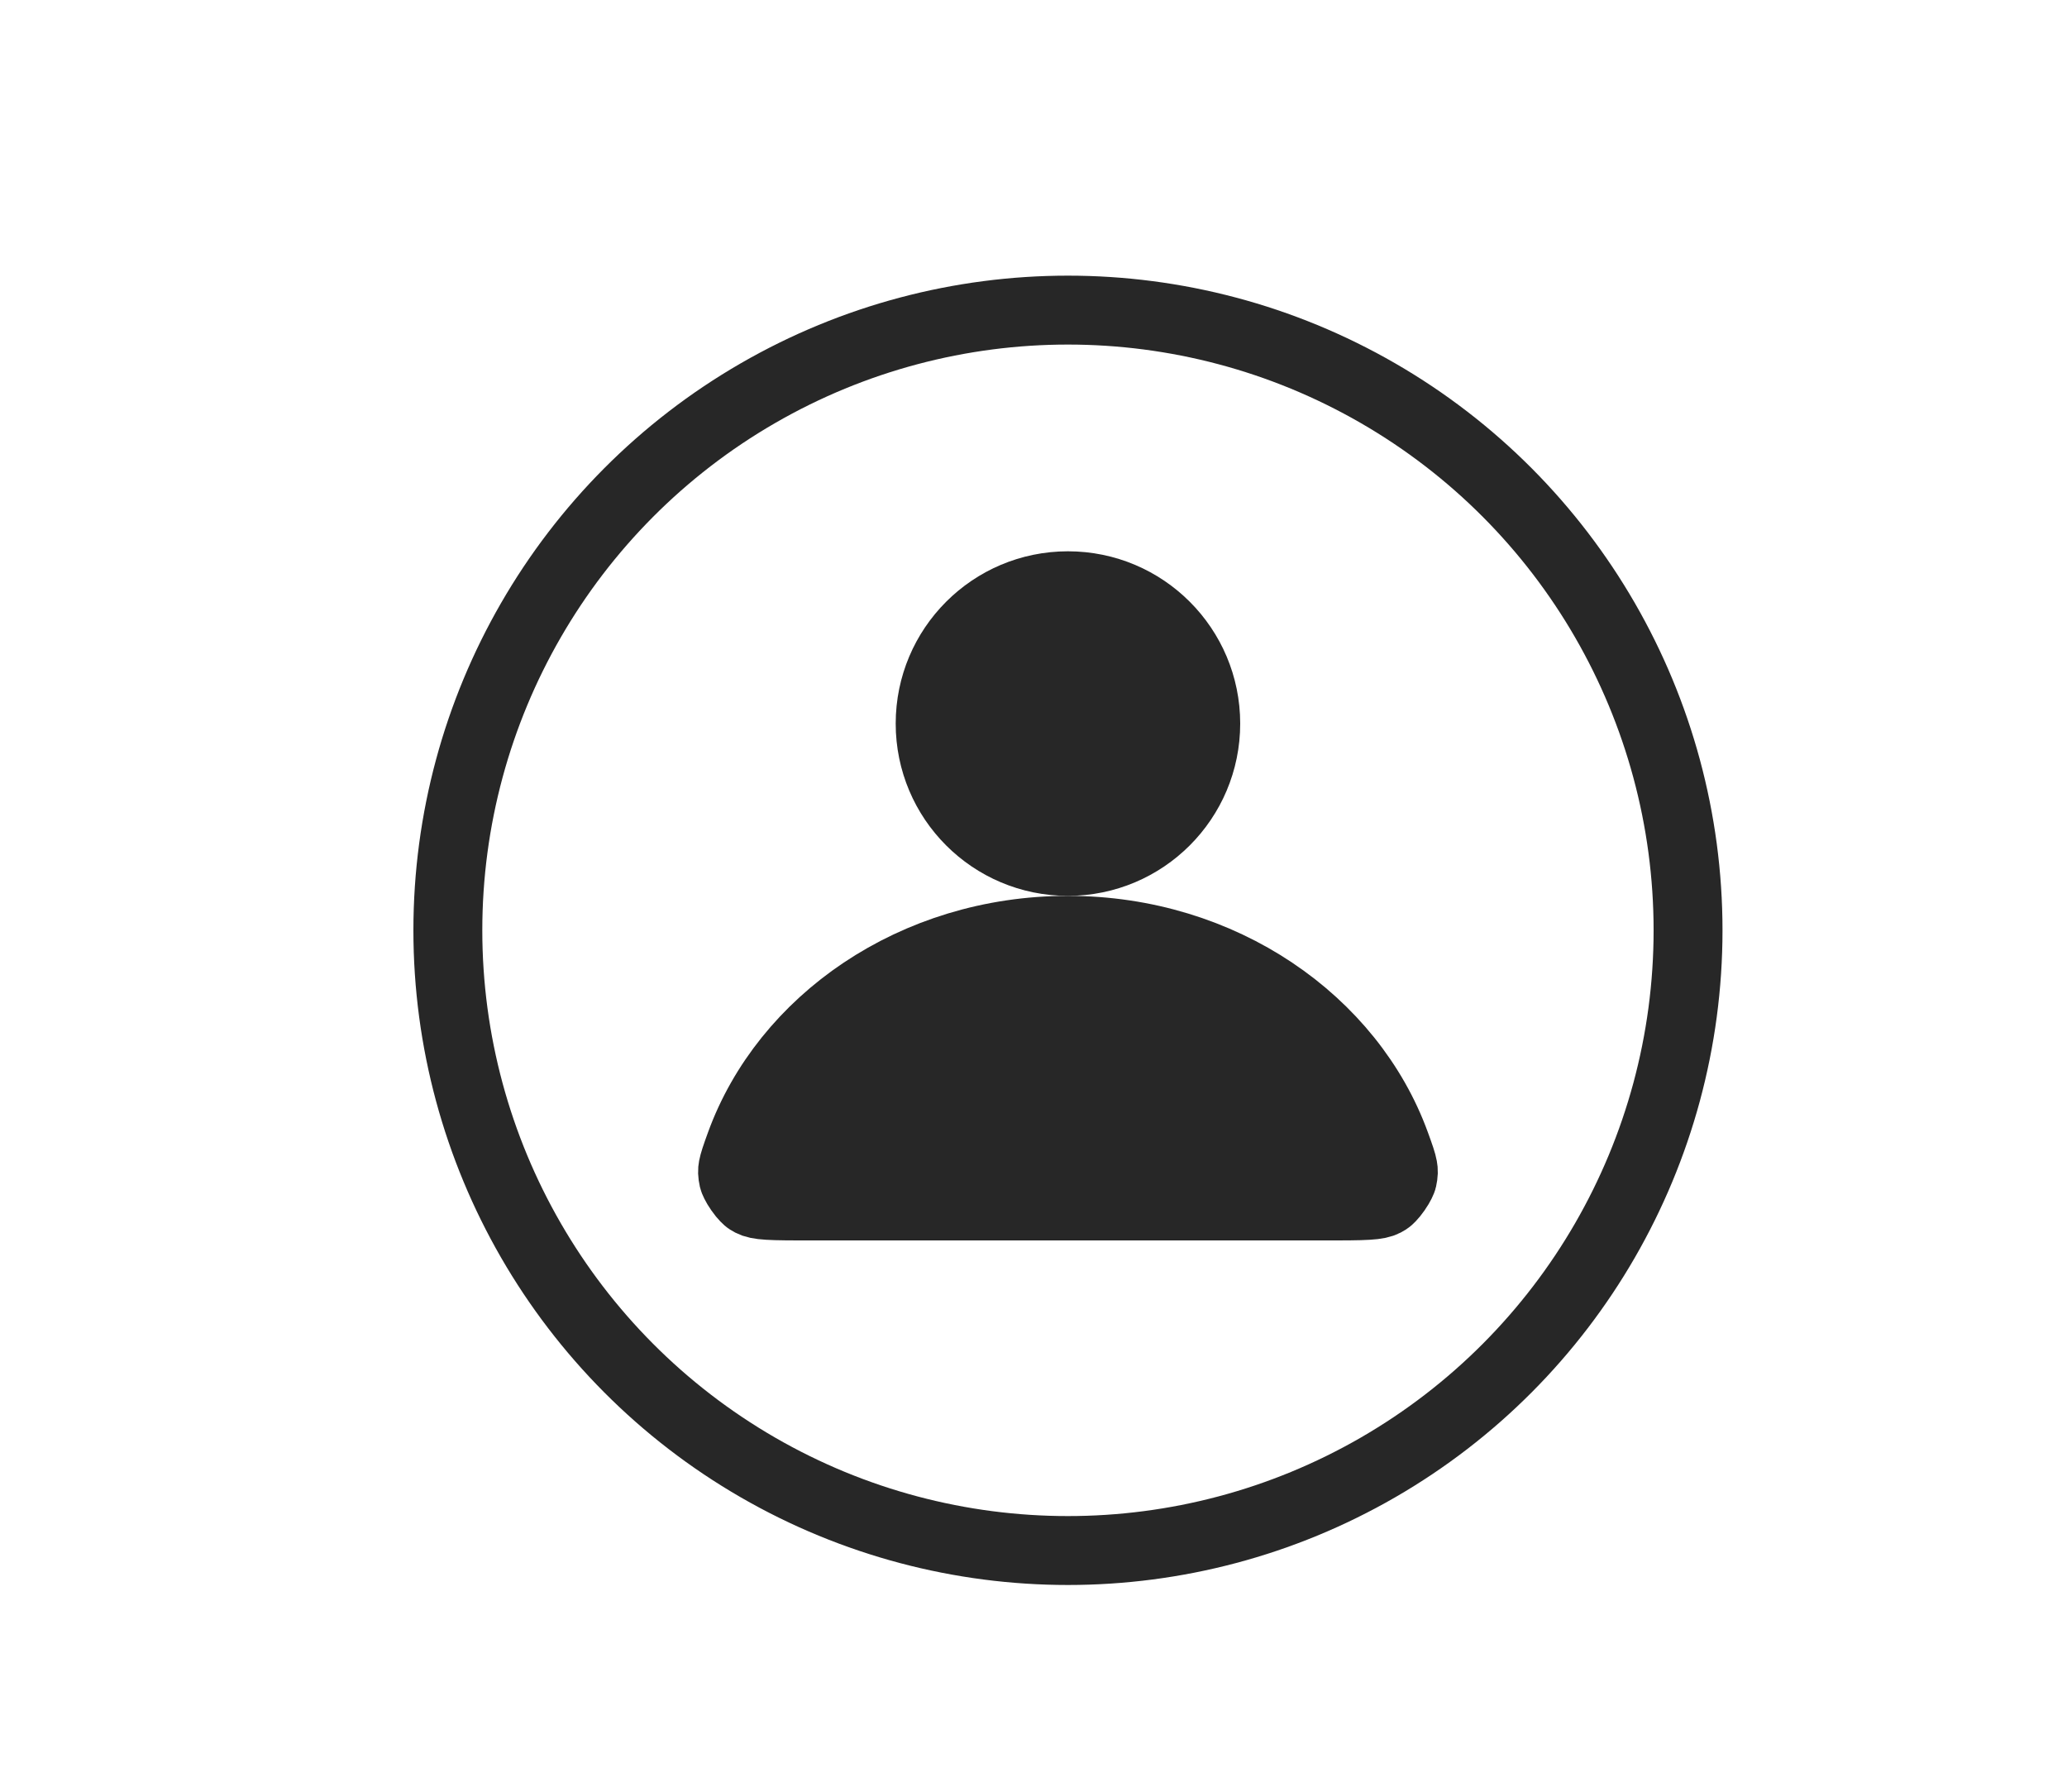 <svg width="30" height="26" viewBox="0 0 30 26" fill="none" xmlns="http://www.w3.org/2000/svg">
<circle cx="15.5" cy="13.5" r="9" stroke="#272727"/>
<path d="M17.5 10.5C17.5 11.605 16.605 12.5 15.5 12.5C14.395 12.5 13.5 11.605 13.5 10.5C13.5 9.395 14.395 8.5 15.5 8.5C16.605 8.5 17.5 9.395 17.5 10.5Z" fill="#272727" stroke="#272727"/>
<path d="M19.4 17.5H19.394H19.389H19.383H19.377H19.371H19.365H19.359H19.353H19.347H19.341H19.335H19.33H19.324H19.318H19.312H19.306H19.3H19.294H19.288H19.282H19.276H19.27H19.264H19.258H19.252H19.246H19.239H19.233H19.227H19.221H19.215H19.209H19.203H19.197H19.191H19.184H19.178H19.172H19.166H19.16H19.154H19.148H19.141H19.135H19.129H19.123H19.116H19.11H19.104H19.098H19.091H19.085H19.079H19.073H19.066H19.06H19.054H19.047H19.041H19.035H19.028H19.022H19.016H19.009H19.003H18.996H18.99H18.984H18.977H18.971H18.964H18.958H18.951H18.945H18.939H18.932H18.926H18.919H18.913H18.906H18.9H18.893H18.887H18.88H18.873H18.867H18.86H18.854H18.847H18.841H18.834H18.828H18.821H18.814H18.808H18.801H18.794H18.788H18.781H18.774H18.768H18.761H18.754H18.748H18.741H18.734H18.728H18.721H18.714H18.707H18.701H18.694H18.687H18.68H18.674H18.667H18.66H18.653H18.646H18.64H18.633H18.626H18.619H18.612H18.605H18.599H18.592H18.585H18.578H18.571H18.564H18.557H18.55H18.544H18.537H18.53H18.523H18.516H18.509H18.502H18.495H18.488H18.481H18.474H18.467H18.46H18.453H18.446H18.439H18.432H18.425H18.418H18.411H18.404H18.397H18.39H18.383H18.375H18.368H18.361H18.354H18.347H18.34H18.333H18.326H18.319H18.311H18.304H18.297H18.29H18.283H18.276H18.268H18.261H18.254H18.247H18.239H18.232H18.225H18.218H18.21H18.203H18.196H18.189H18.181H18.174H18.167H18.16H18.152H18.145H18.138H18.13H18.123H18.116H18.108H18.101H18.094H18.086H18.079H18.072H18.064H18.057H18.049H18.042H18.035H18.027H18.02H18.012H18.005H17.997H17.99H17.983H17.975H17.968H17.96H17.953H17.945H17.938H17.93H17.923H17.915H17.908H17.9H17.893H17.885H17.878H17.87H17.862H17.855H17.847H17.84H17.832H17.825H17.817H17.809H17.802H17.794H17.787H17.779H17.771H17.764H17.756H17.748H17.741H17.733H17.725H17.718H17.71H17.702H17.695H17.687H17.679H17.671H17.664H17.656H17.648H17.64H17.633H17.625H17.617H17.61H17.602H17.594H17.586H17.578H17.571H17.563H17.555H17.547H17.539H17.532H17.524H17.516H17.508H17.5H17.492H17.485H17.477H17.469H17.461H17.453H17.445H17.437H17.429H17.421H17.413H17.406H17.398H17.39H17.382H17.374H17.366H17.358H17.35H17.342H17.334H17.326H17.318H17.31H17.302H17.294H17.286H17.278H17.27H17.262H17.254H17.246H17.238H17.23H17.222H17.214H17.206H17.198H17.19H17.182H17.174H17.166H17.157H17.149H17.141H17.133H17.125H17.117H17.109H17.101H17.093H17.084H17.076H17.068H17.06H17.052H17.044H17.036H17.027H17.019H17.011H17.003H16.995H16.986H16.978H16.97H16.962H16.954H16.945H16.937H16.929H16.921H16.913H16.904H16.896H16.888H16.88H16.871H16.863H16.855H16.846H16.838H16.83H16.822H16.813H16.805H16.797H16.788H16.78H16.772H16.763H16.755H16.747H16.738H16.73H16.721H16.713H16.705H16.696H16.688H16.68H16.671H16.663H16.654H16.646H16.638H16.629H16.621H16.613H16.604H16.596H16.587H16.579H16.57H16.562H16.553H16.545H16.537H16.528H16.52H16.511H16.503H16.494H16.486H16.477H16.469H16.46H16.452H16.443H16.435H16.426H16.418H16.409H16.401H16.392H16.383H16.375H16.366H16.358H16.349H16.341H16.332H16.323H16.315H16.306H16.298H16.289H16.281H16.272H16.263H16.255H16.246H16.238H16.229H16.22H16.212H16.203H16.194H16.186H16.177H16.169H16.16H16.151H16.142H16.134H16.125H16.116H16.108H16.099H16.09H16.082H16.073H16.064H16.056H16.047H16.038H16.03H16.021H16.012H16.003H15.995H15.986H15.977H15.969H15.96H15.951H15.942H15.934H15.925H15.916H15.907H15.898H15.89H15.881H15.872H15.863H15.854H15.846H15.837H15.828H15.819H15.81H15.802H15.793H15.784H15.775H15.766H15.758H15.749H15.74H15.731H15.722H15.713H15.704H15.696H15.687H15.678H15.669H15.66H15.651H15.643H15.634H15.625H15.616H15.607H15.598H15.589H15.58H15.571H15.562H15.553H15.545H15.536H15.527H15.518H15.509H15.5H15.491H15.482H15.473H15.464H15.455H15.447H15.438H15.429H15.42H15.411H15.402H15.393H15.384H15.375H15.366H15.357H15.349H15.34H15.331H15.322H15.313H15.304H15.296H15.287H15.278H15.269H15.26H15.251H15.242H15.234H15.225H15.216H15.207H15.198H15.19H15.181H15.172H15.163H15.154H15.146H15.137H15.128H15.119H15.11H15.102H15.093H15.084H15.075H15.066H15.058H15.049H15.04H15.031H15.023H15.014H15.005H14.997H14.988H14.979H14.97H14.962H14.953H14.944H14.936H14.927H14.918H14.909H14.901H14.892H14.883H14.875H14.866H14.857H14.849H14.84H14.832H14.823H14.814H14.806H14.797H14.788H14.78H14.771H14.762H14.754H14.745H14.737H14.728H14.719H14.711H14.702H14.694H14.685H14.677H14.668H14.659H14.651H14.642H14.634H14.625H14.617H14.608H14.6H14.591H14.582H14.574H14.565H14.557H14.548H14.54H14.531H14.523H14.514H14.506H14.497H14.489H14.48H14.472H14.463H14.455H14.447H14.438H14.43H14.421H14.413H14.404H14.396H14.387H14.379H14.371H14.362H14.354H14.345H14.337H14.329H14.32H14.312H14.304H14.295H14.287H14.278H14.27H14.262H14.253H14.245H14.237H14.228H14.22H14.212H14.203H14.195H14.187H14.178H14.17H14.162H14.154H14.145H14.137H14.129H14.12H14.112H14.104H14.096H14.088H14.079H14.071H14.063H14.055H14.046H14.038H14.03H14.022H14.014H14.005H13.997H13.989H13.981H13.973H13.964H13.956H13.948H13.94H13.932H13.924H13.915H13.907H13.899H13.891H13.883H13.875H13.867H13.859H13.851H13.842H13.834H13.826H13.818H13.81H13.802H13.794H13.786H13.778H13.77H13.762H13.754H13.746H13.738H13.73H13.722H13.714H13.706H13.698H13.69H13.682H13.674H13.666H13.658H13.65H13.642H13.634H13.626H13.618H13.61H13.602H13.594H13.586H13.579H13.571H13.563H13.555H13.547H13.539H13.531H13.523H13.515H13.508H13.5H13.492H13.484H13.476H13.468H13.461H13.453H13.445H13.437H13.429H13.422H13.414H13.406H13.398H13.39H13.383H13.375H13.367H13.36H13.352H13.344H13.336H13.329H13.321H13.313H13.306H13.298H13.29H13.282H13.275H13.267H13.259H13.252H13.244H13.236H13.229H13.221H13.213H13.206H13.198H13.191H13.183H13.175H13.168H13.16H13.153H13.145H13.138H13.13H13.123H13.115H13.107H13.1H13.092H13.085H13.077H13.07H13.062H13.055H13.047H13.04H13.032H13.025H13.018H13.01H13.003H12.995H12.988H12.98H12.973H12.965H12.958H12.951H12.943H12.936H12.928H12.921H12.914H12.906H12.899H12.892H12.884H12.877H12.87H12.862H12.855H12.848H12.84H12.833H12.826H12.819H12.811H12.804H12.797H12.79H12.782H12.775H12.768H12.761H12.753H12.746H12.739H12.732H12.725H12.717H12.71H12.703H12.696H12.689H12.681H12.674H12.667H12.66H12.653H12.646H12.639H12.632H12.624H12.617H12.61H12.603H12.596H12.589H12.582H12.575H12.568H12.561H12.554H12.547H12.54H12.533H12.526H12.519H12.512H12.505H12.498H12.491H12.484H12.477H12.47H12.463H12.456H12.45H12.443H12.436H12.429H12.422H12.415H12.408H12.401H12.395H12.388H12.381H12.374H12.367H12.36H12.354H12.347H12.34H12.333H12.326H12.32H12.313H12.306H12.299H12.293H12.286H12.279H12.272H12.266H12.259H12.252H12.246H12.239H12.232H12.226H12.219H12.212H12.206H12.199H12.192H12.186H12.179H12.172H12.166H12.159H12.153H12.146H12.14H12.133H12.127H12.12H12.113H12.107H12.1H12.094H12.087H12.081H12.074H12.068H12.062H12.055H12.049H12.042H12.036H12.029H12.023H12.016H12.01H12.004H11.997H11.991H11.984H11.978H11.972H11.965H11.959H11.953H11.946H11.94H11.934H11.928H11.921H11.915H11.909H11.902H11.896H11.89H11.884H11.877H11.871H11.865H11.859H11.852H11.846H11.84H11.834H11.828H11.822H11.816H11.809H11.803H11.797H11.791H11.785H11.779H11.773H11.767H11.761H11.754H11.748H11.742H11.736H11.73H11.724H11.718H11.712H11.706H11.7H11.694H11.688H11.682H11.676H11.67H11.665H11.659H11.653H11.647H11.641H11.635H11.629H11.623H11.617H11.611H11.606H11.6C11.046 17.5 10.961 17.484 10.861 17.419C10.847 17.41 10.794 17.364 10.735 17.279C10.676 17.195 10.65 17.13 10.646 17.113C10.628 17.031 10.629 16.986 10.638 16.938C10.652 16.867 10.68 16.783 10.746 16.602C11.392 14.824 13.257 13.5 15.5 13.5C17.743 13.5 19.608 14.824 20.254 16.602C20.32 16.783 20.349 16.867 20.362 16.938C20.371 16.986 20.372 17.031 20.354 17.113C20.35 17.13 20.324 17.195 20.265 17.279C20.206 17.364 20.154 17.41 20.139 17.419C20.039 17.484 19.954 17.5 19.4 17.5Z" fill="#272727" stroke="#272727"/>
</svg>
